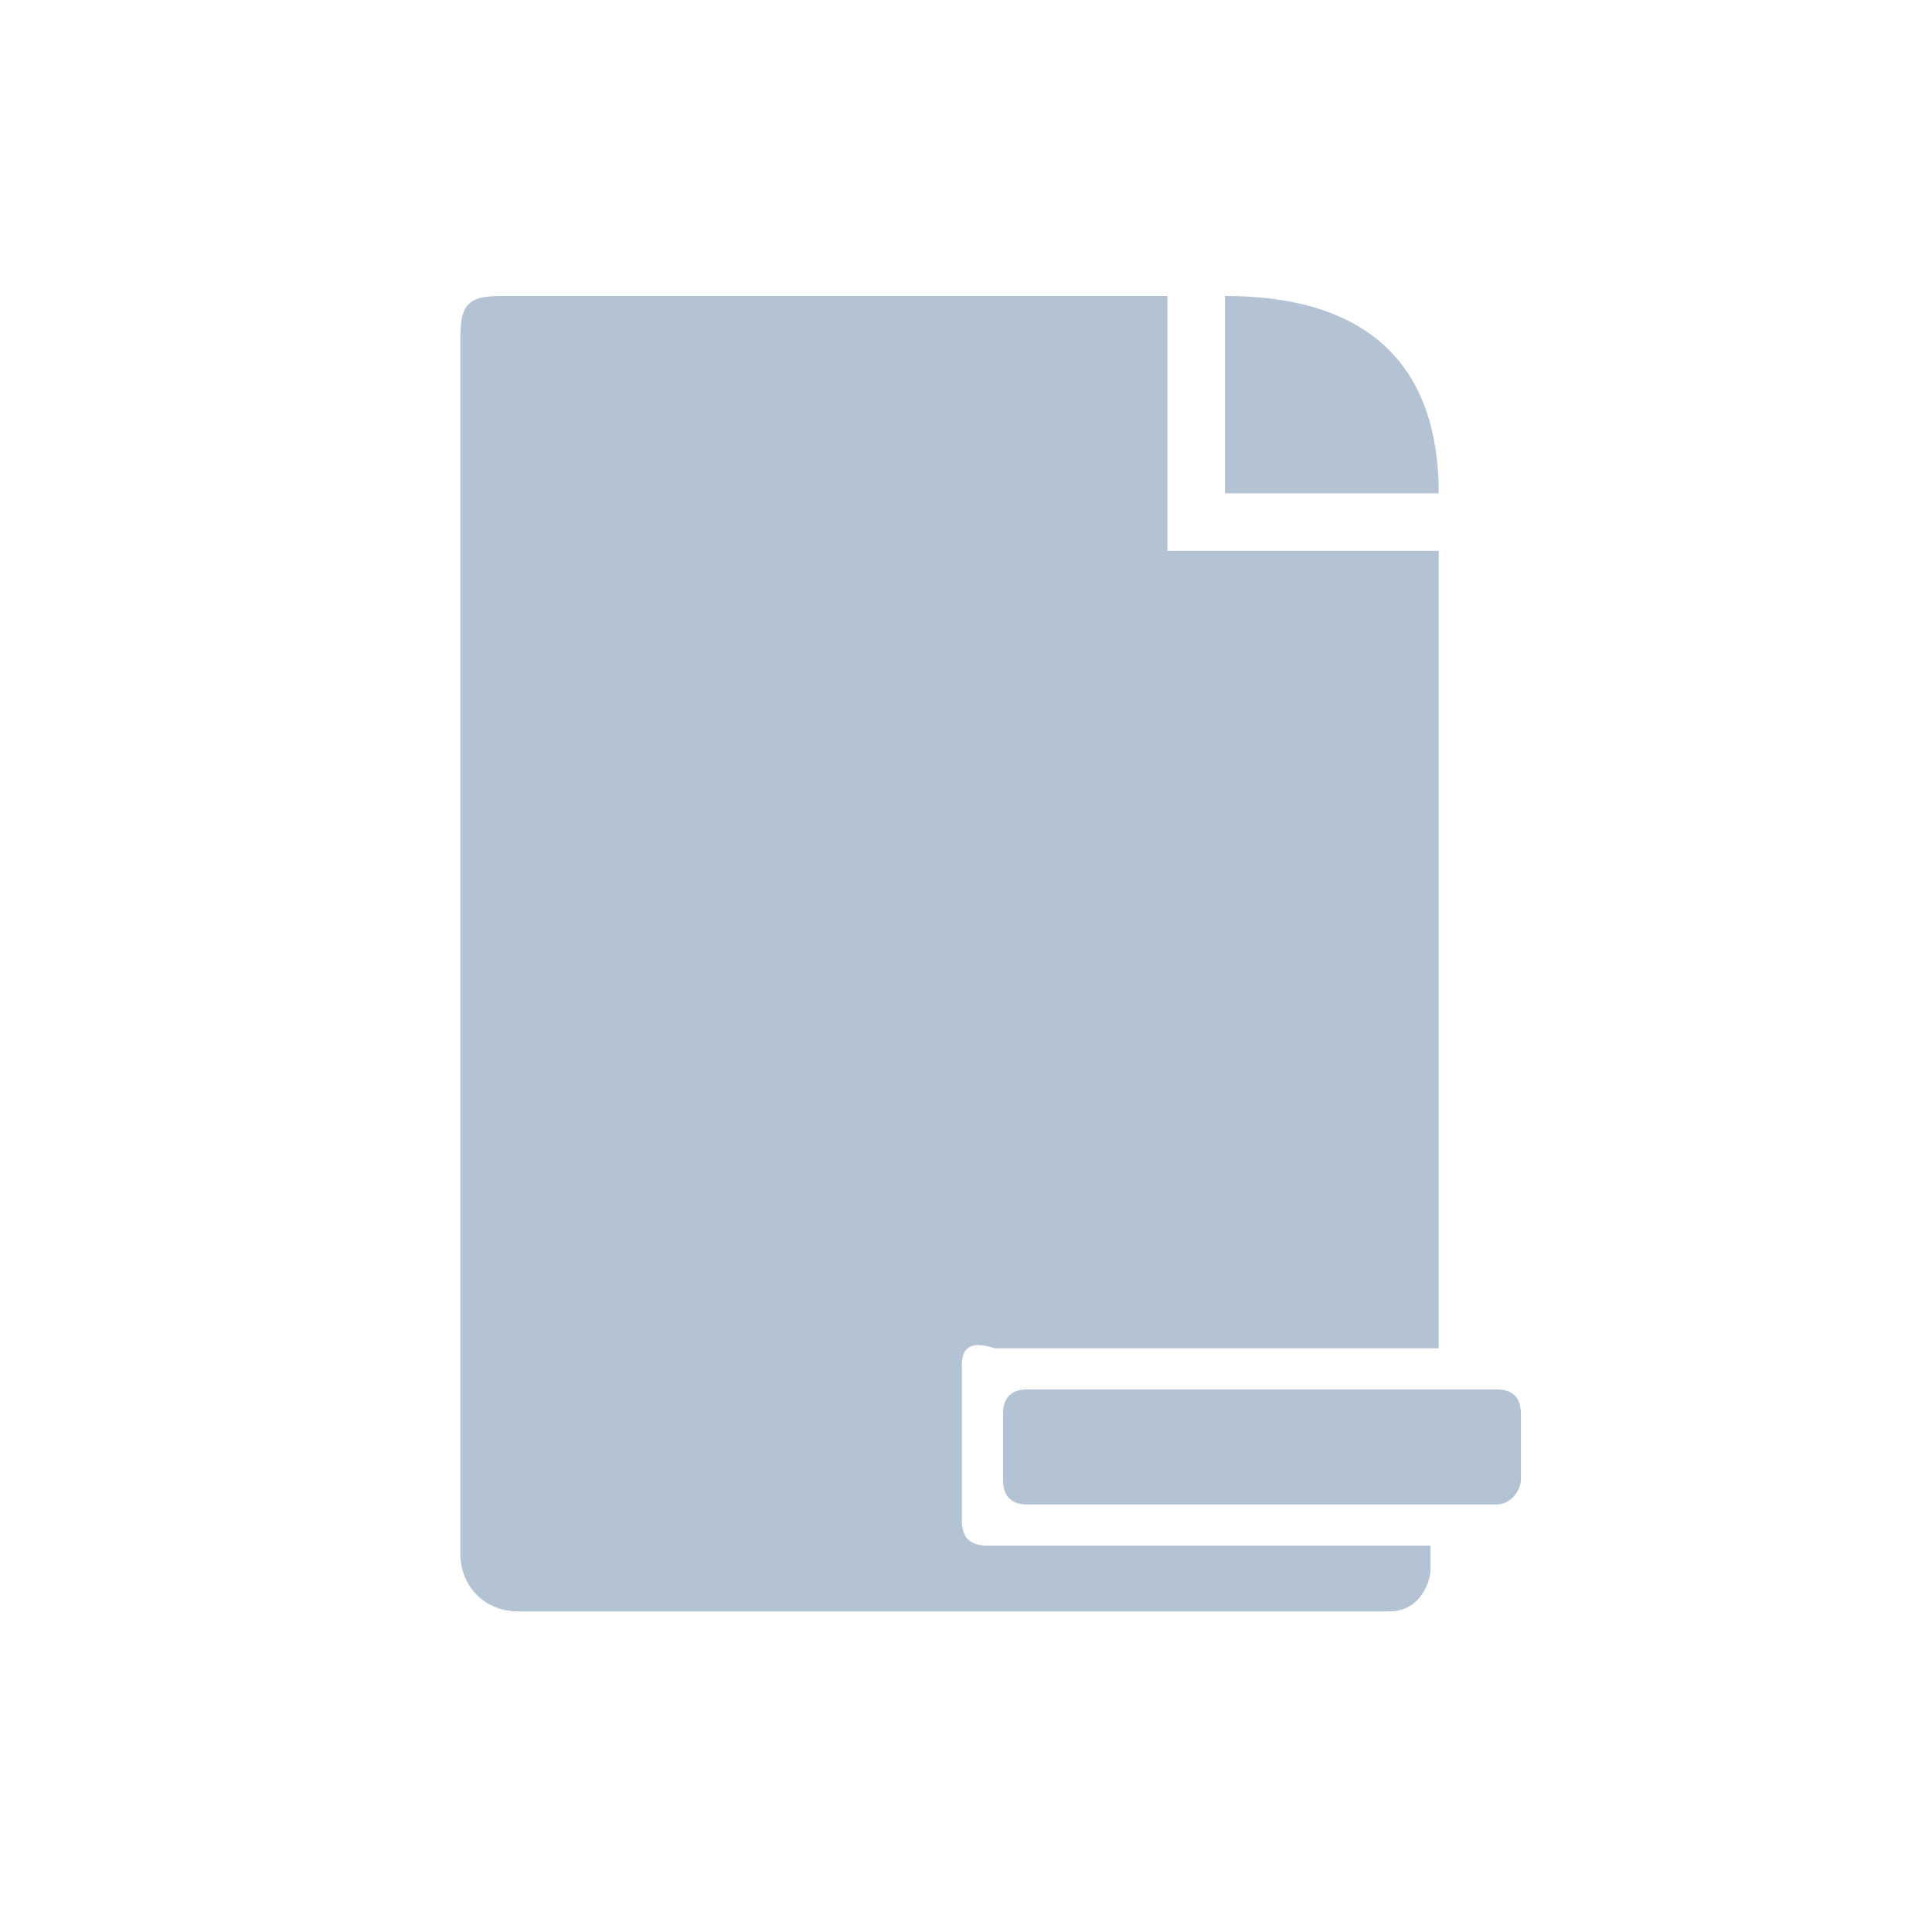 <?xml version="1.0" encoding="utf-8"?>
<!-- Generator: Adobe Illustrator 25.2.0, SVG Export Plug-In . SVG Version: 6.00 Build 0)  -->
<svg version="1.1" id="Layer_1" xmlns="http://www.w3.org/2000/svg" xmlns:xlink="http://www.w3.org/1999/xlink" x="0px" y="0px"
	 viewBox="0 0 23.5 23.5" style="enable-background:new 0 0 23.5 23.5;" xml:space="preserve">
<style type="text/css">
	.st0{fill:#B4C3D3;}
	.st1{fill:#FFFFFF;}
	.st2{fill-rule:evenodd;clip-rule:evenodd;fill:#B4C3D3;}
	.st3{fill:none;}
</style>
<g>
	<path class="st2" d="M18.2,18.3h-5.7c-0.2,0-0.3-0.1-0.3-0.3v-0.8c0-0.2,0.1-0.3,0.3-0.3h5.7c0.2,0,0.3,0.1,0.3,0.3V18
		C18.5,18.1,18.4,18.3,18.2,18.3L18.2,18.3z M11.7,16.6c0,0.4,0,1.4,0,1.9c0,0.2,0.1,0.3,0.3,0.3c0.7,0,5.4,0,5.4,0s0,0.2,0,0.3
		s-0.1,0.5-0.5,0.5c-0.3,0-0.4,0-0.4,0h0H6.3c-0.4,0-0.7-0.3-0.7-0.7V4.1c0-0.4,0.1-0.5,0.5-0.5c0,0,5.1,0,8.1,0c0,0.6,0,3.1,0,3.1
		s2.5,0,3.3,0c0,2.4,0,9.7,0,9.7s-5.6,0-5.4,0C11.8,16.3,11.7,16.4,11.7,16.6L11.7,16.6z M14.9,3.6c1.8,0,2.6,0.9,2.6,2.4
		c-1.3,0-2.6,0-2.6,0S14.9,5.7,14.9,3.6L14.9,3.6z"/>
</g>
</svg>
